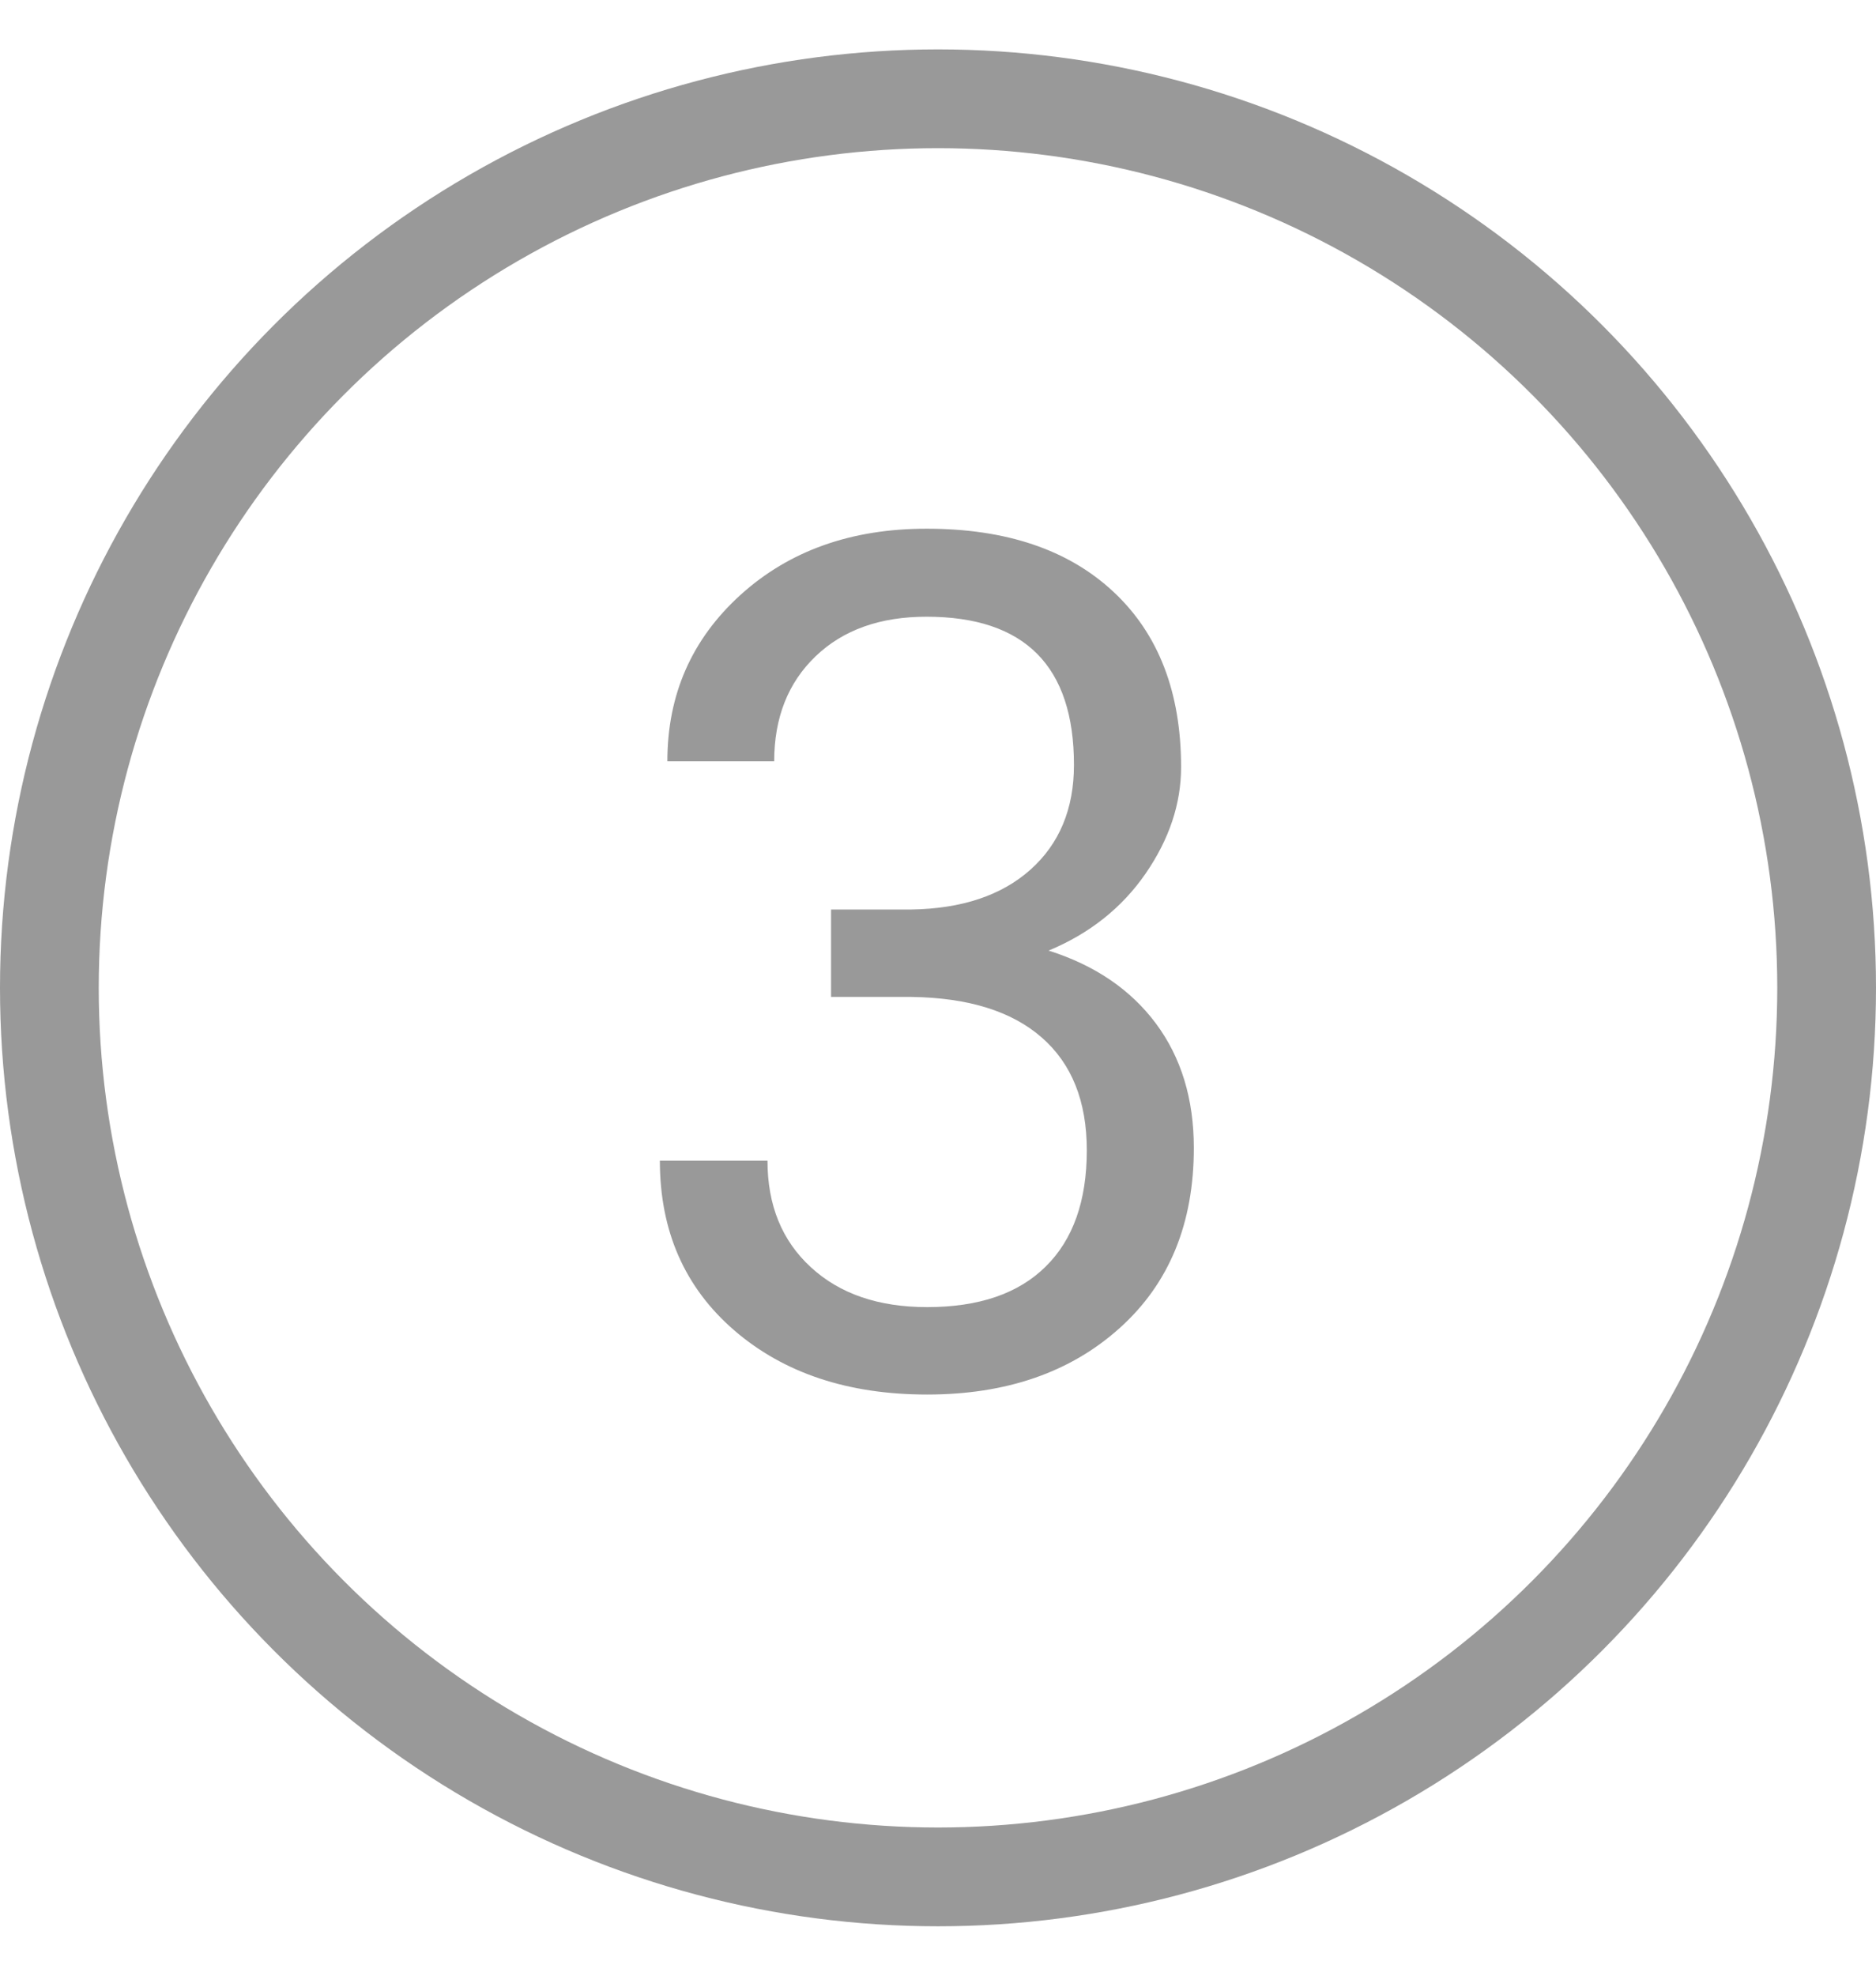 <svg width="19" height="20" xmlns="http://www.w3.org/2000/svg"><g transform="translate(0 1)" fill="none" fill-rule="evenodd"><path d="M8.416 8.207h.814c.512-.008.915-.143 1.207-.404.293-.262.44-.615.44-1.06 0-1-.498-1.5-1.494-1.5-.469 0-.843.133-1.122.4-.28.268-.42.623-.42 1.064H6.759c0-.676.247-1.237.741-1.685.494-.447 1.122-.67 1.884-.67.805 0 1.435.212 1.892.638.457.426.686 1.018.686 1.776 0 .37-.12.73-.36 1.078-.24.347-.568.607-.982.779.469.148.831.395 1.087.738.256.344.384.764.384 1.26 0 .766-.25 1.373-.75 1.822-.5.45-1.15.674-1.951.674-.801 0-1.452-.217-1.954-.65-.502-.434-.753-1.006-.753-1.717h1.09c0 .45.146.809.439 1.078.293.27.685.404 1.178.404.523 0 .923-.136 1.2-.41.278-.273.417-.666.417-1.177 0-.497-.152-.877-.457-1.143-.305-.266-.744-.402-1.319-.41h-.814v-.885z" fill-opacity=".4" fill="#000" fill-rule="nonzero"/><circle stroke-opacity=".4" stroke="#000" cx="9.5" cy="9" r="9"/></g></svg>
